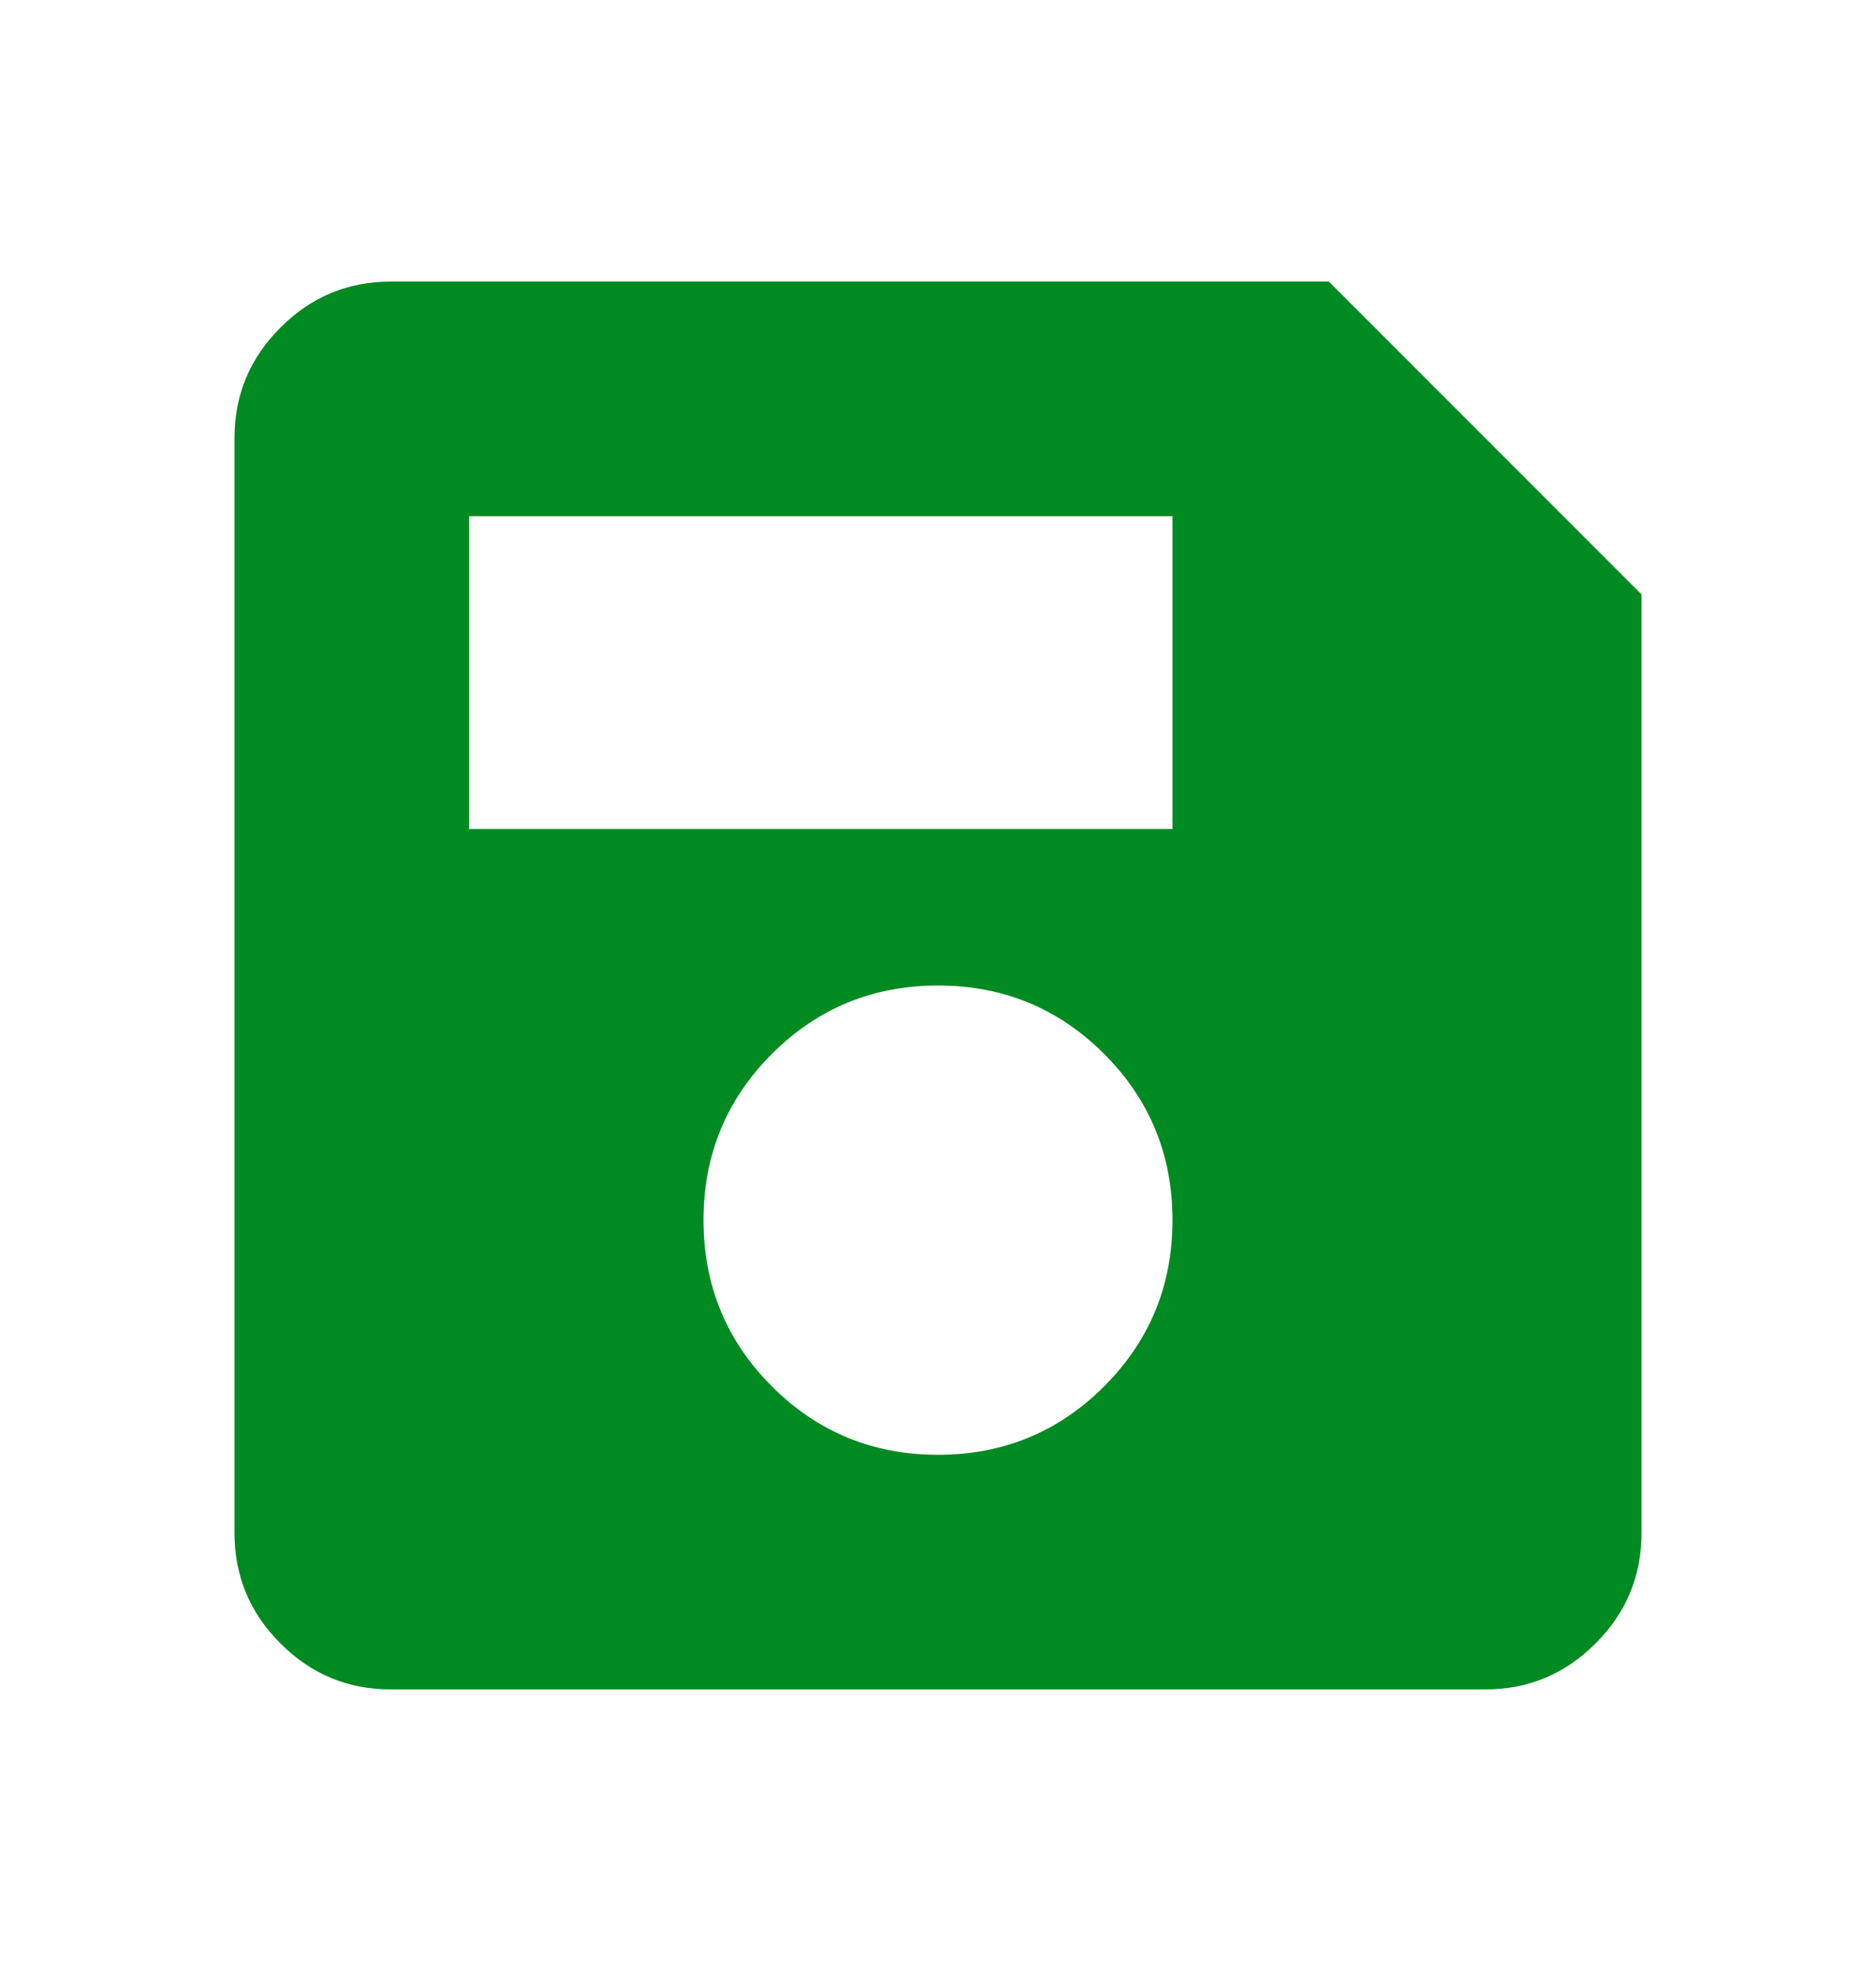 <svg width="20" height="21" viewBox="0 0 20 21" fill="none" xmlns="http://www.w3.org/2000/svg">
<g id="Frame">
<path id="Vector" d="M17.5 6.333V16.333C17.5 16.792 17.337 17.184 17.01 17.51C16.684 17.837 16.292 18 15.833 18H4.167C3.708 18 3.316 17.837 2.99 17.51C2.663 17.184 2.5 16.792 2.5 16.333V4.667C2.5 4.208 2.663 3.816 2.99 3.49C3.316 3.163 3.708 3 4.167 3H14.167L17.5 6.333ZM10 15.5C10.694 15.5 11.285 15.257 11.771 14.771C12.257 14.285 12.5 13.694 12.5 13C12.5 12.306 12.257 11.715 11.771 11.229C11.285 10.743 10.694 10.5 10 10.5C9.306 10.5 8.715 10.743 8.229 11.229C7.743 11.715 7.5 12.306 7.5 13C7.5 13.694 7.743 14.285 8.229 14.771C8.715 15.257 9.306 15.5 10 15.5ZM5 8.833H12.5V5.5H5V8.833Z" fill="#008A22"/>
</g>
</svg>

